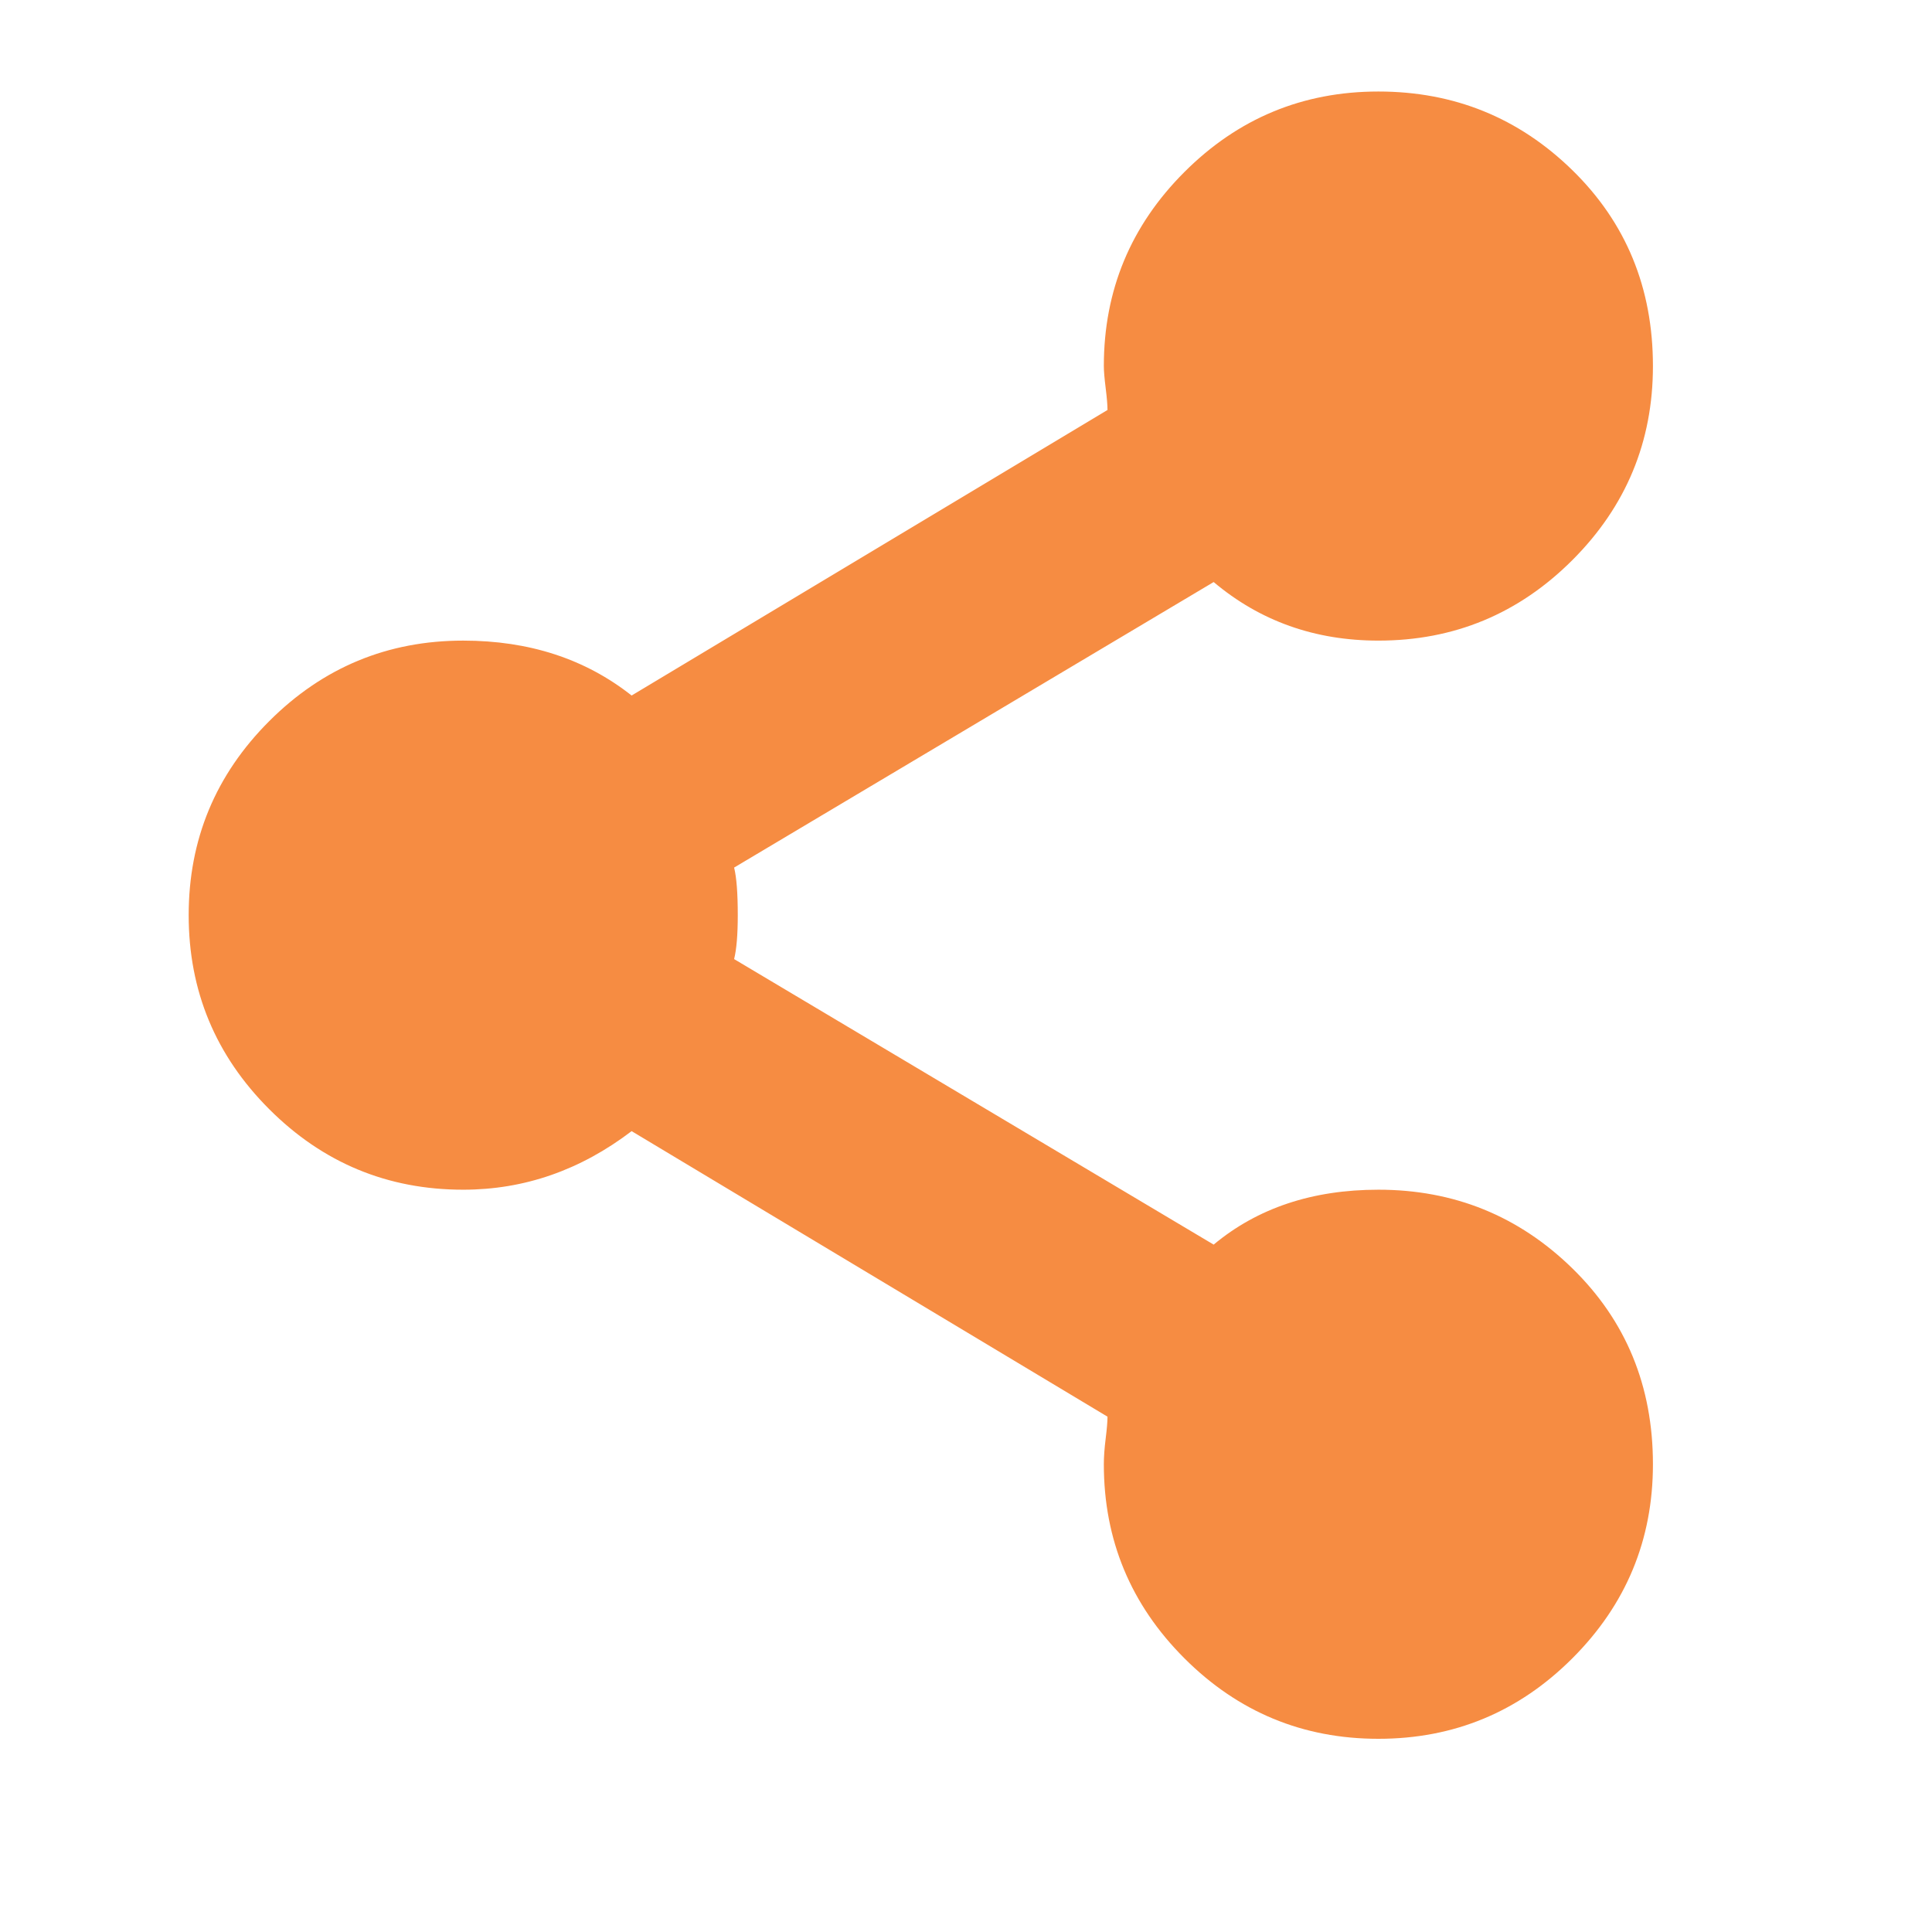 <?xml version="1.0" standalone="no"?><!DOCTYPE svg PUBLIC "-//W3C//DTD SVG 1.1//EN" "http://www.w3.org/Graphics/SVG/1.1/DTD/svg11.dtd"><svg t="1587458167150" class="icon" viewBox="0 0 1024 1024" version="1.1" xmlns="http://www.w3.org/2000/svg" p-id="331706" xmlns:xlink="http://www.w3.org/1999/xlink" width="200" height="200"><defs><style type="text/css"></style></defs><path d="M730.573 630.568c40.097 0 74.375 13.905 102.831 41.715s42.685 62.41 42.685 103.801c0 40.097-14.229 74.375-42.685 102.831s-62.734 42.685-102.831 42.685-74.375-14.229-102.831-42.685-42.685-62.734-42.685-102.831c0-3.88 0.323-8.408 0.97-13.581s0.97-9.054 0.97-11.641L334.77 599.525c-27.163 20.695-56.913 31.043-89.25 31.043-40.097 0-74.375-14.229-102.831-42.685S100.005 525.15 100.005 485.053s14.229-74.375 42.685-102.831 62.734-42.685 102.831-42.685c34.924 0 64.674 9.701 89.25 29.103l252.227-151.336c0-2.587-0.323-6.468-0.97-11.641s-0.97-9.054-0.97-11.641c0-40.097 14.229-74.375 42.685-102.831s62.734-42.685 102.831-42.685 74.375 13.905 102.831 41.715 42.685 62.41 42.685 103.801c0 40.097-14.229 74.375-42.685 102.831s-62.734 42.685-102.831 42.685c-33.631 0-62.734-10.348-87.309-31.043L389.096 459.83c1.293 5.174 1.94 13.581 1.94 25.223 0 10.348-0.647 18.109-1.94 23.283l254.168 151.336c23.283-19.402 52.386-29.103 87.309-29.103" p-id="331707" fill="#f68c42"></path></svg>
